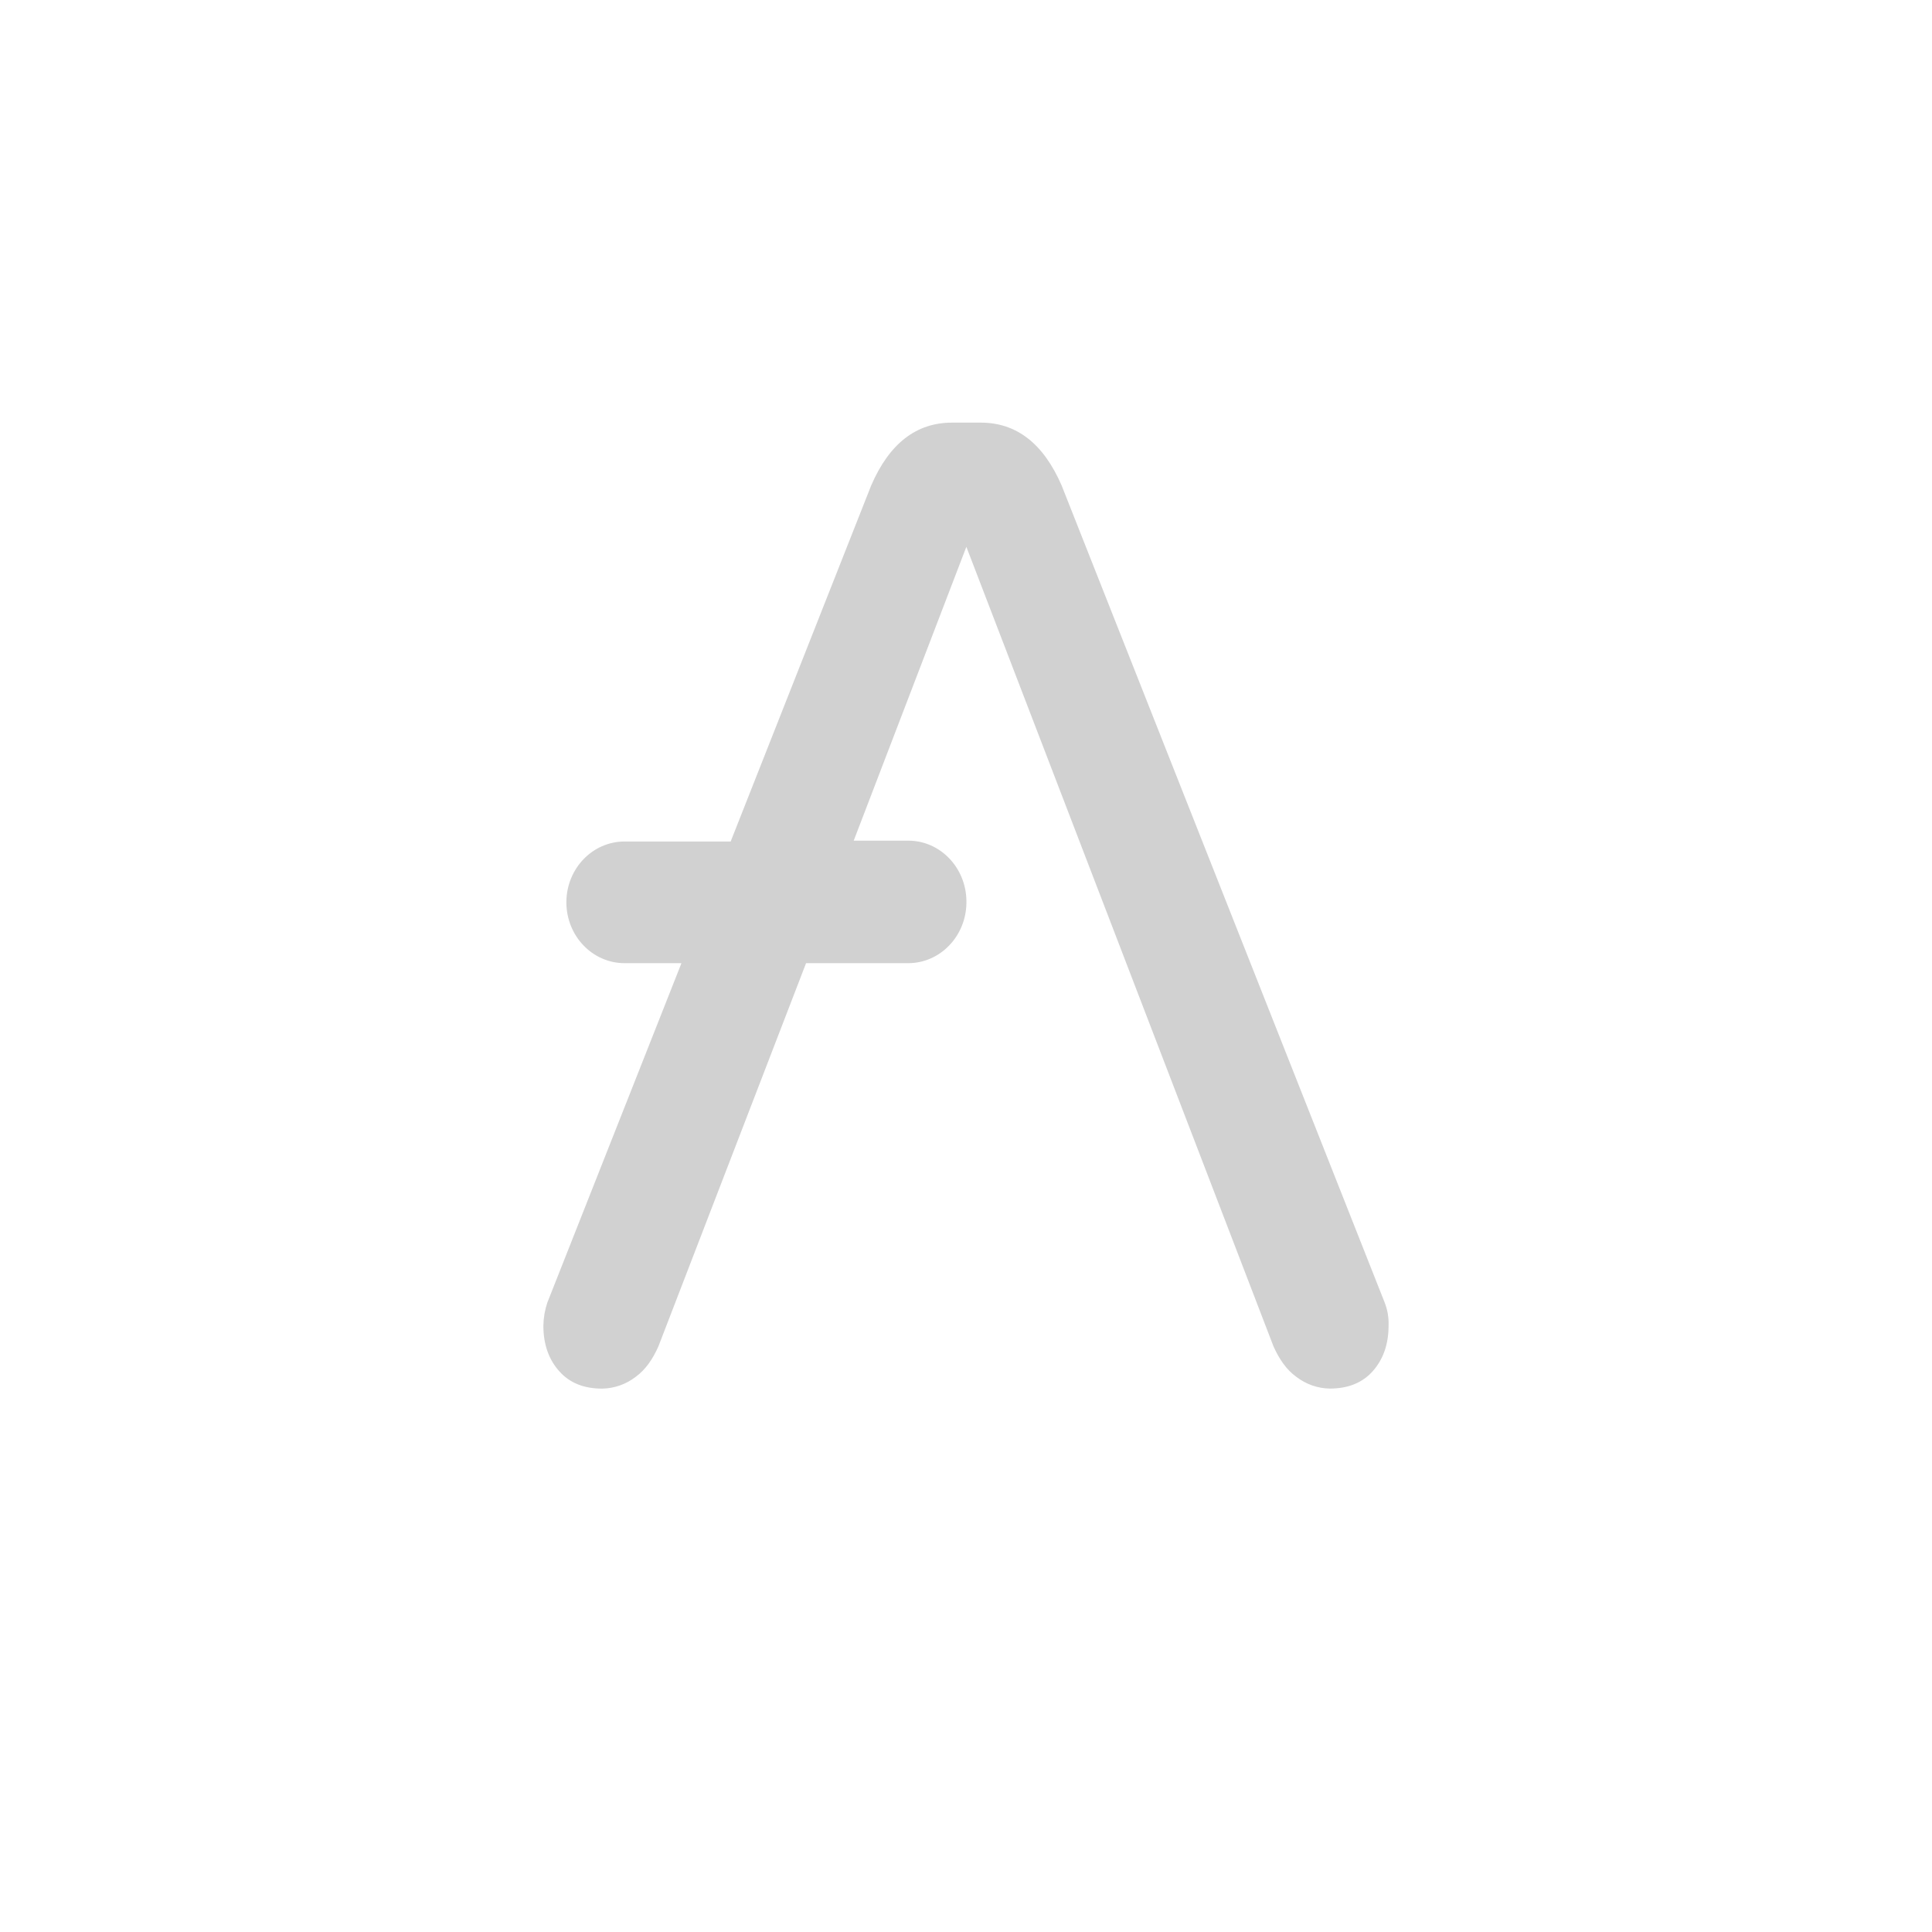 <?xml version="1.0" encoding="utf-8"?>
<svg fill="#d1d1d1" width="32" height="32" viewBox="0 0 32 32" xmlns="http://www.w3.org/2000/svg">
  <path d="M 16.243 7 L 15.77 7 C 15.178 7 14.731 7.343 14.429 8.042 L 12.102 13.938 L 10.341 13.938 C 9.813 13.94 9.385 14.386 9.381 14.938 L 9.381 14.952 C 9.385 15.505 9.813 15.951 10.341 15.953 L 11.287 15.953 L 9.066 21.574 C 9.024 21.698 9.002 21.827 9 21.958 C 9 22.273 9.092 22.52 9.263 22.712 C 9.433 22.904 9.67 23 9.973 23 C 10.173 22.997 10.366 22.929 10.525 22.808 C 10.695 22.685 10.814 22.506 10.905 22.301 L 13.351 15.953 L 15.047 15.953 C 15.574 15.951 16.002 15.504 16.007 14.952 L 16.007 14.925 C 16.002 14.372 15.574 13.925 15.047 13.924 L 14.14 13.924 L 16.006 9.057 L 21.093 22.3 C 21.185 22.505 21.303 22.684 21.474 22.807 C 21.635 22.929 21.828 22.997 22.027 22.999 C 22.329 22.999 22.566 22.903 22.737 22.711 C 22.907 22.519 22.999 22.272 22.999 21.957 C 23.004 21.826 22.982 21.695 22.934 21.573 L 17.584 8.041 C 17.28 7.342 16.834 7 16.243 7 Z"/>
</svg>
